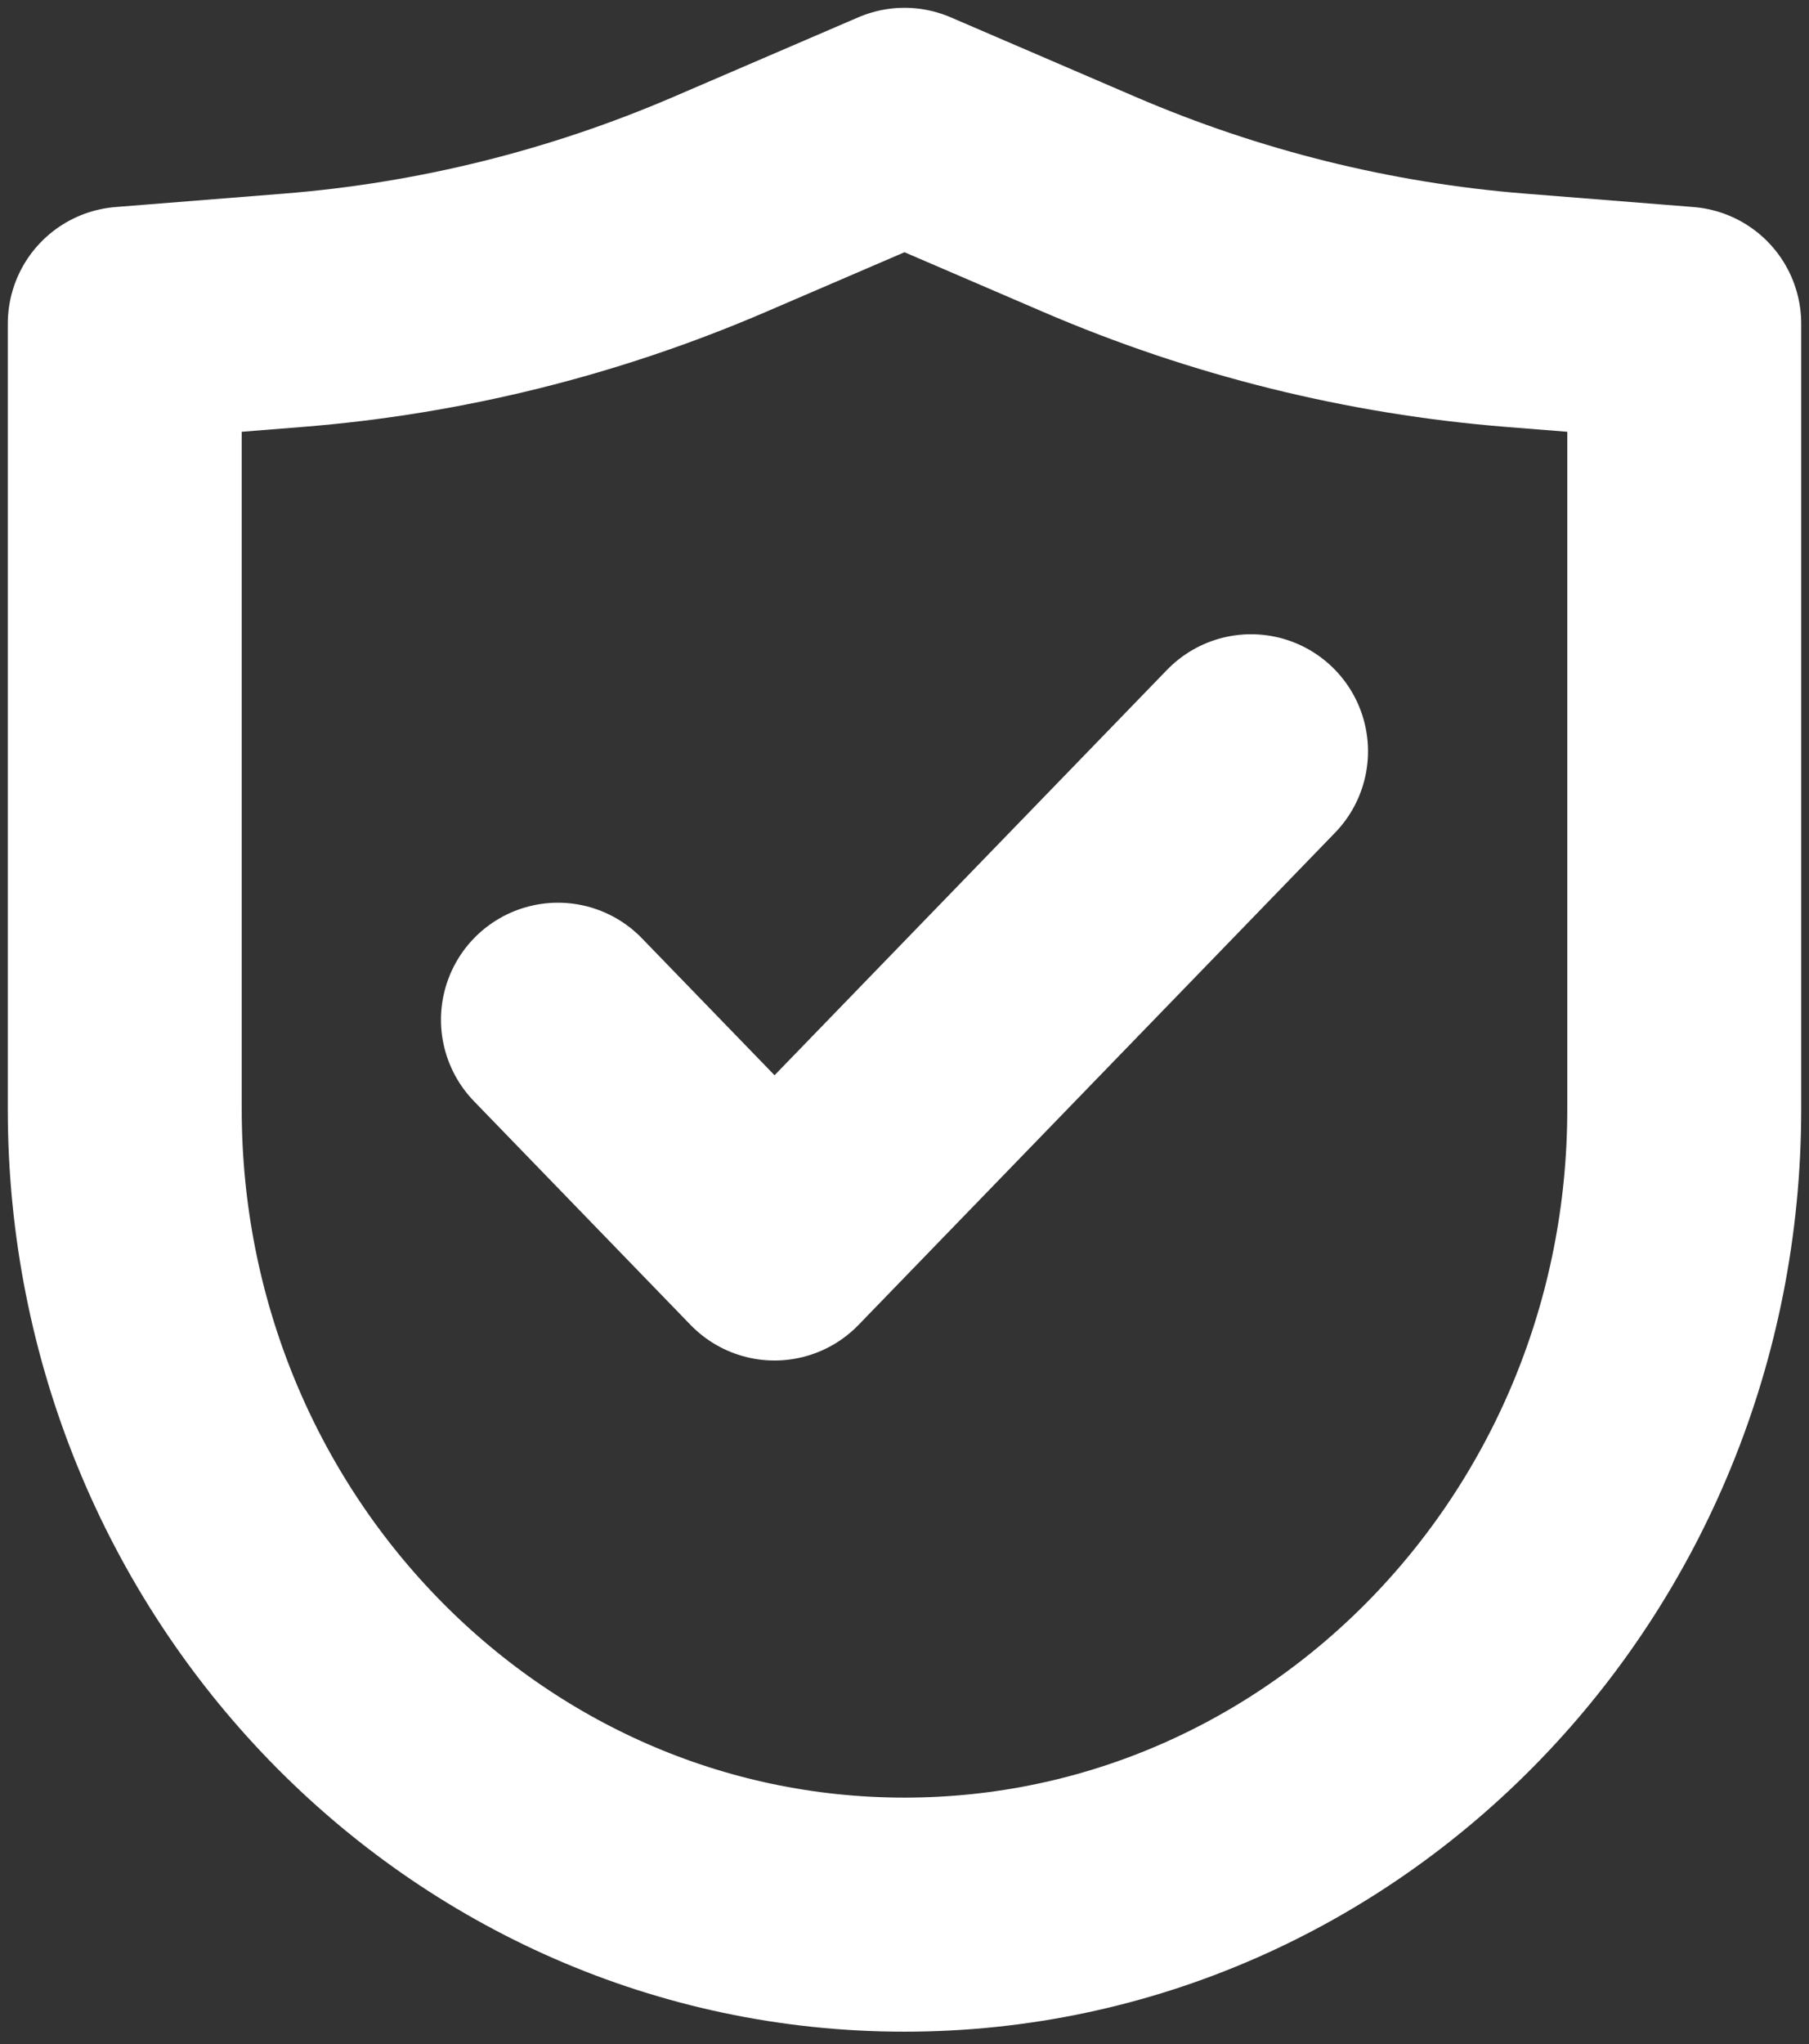 <svg width="116" height="131" viewBox="0 0 116 131" fill="none" xmlns="http://www.w3.org/2000/svg">
<rect x="0" y="0" width="116" height="131" fill="#333333" stroke="none"/>
<path d="M8 71.084V20.744L18.798 19.884C28.206 19.135 37.438 16.844 46.148 13.098L58 8L69.852 13.098C78.562 16.844 87.794 19.135 97.202 19.884L108 20.744V71.084C108 99.59 85.614 122.698 58 122.698C30.386 122.698 8 99.59 8 71.084Z" stroke="white" stroke-width="15" stroke-linecap="round" stroke-linejoin="round"/>
<path d="M35.777 65.349L49.666 79.686L80.222 48.145" stroke="white" stroke-width="15" stroke-linecap="round" stroke-linejoin="round"/>
</svg>
